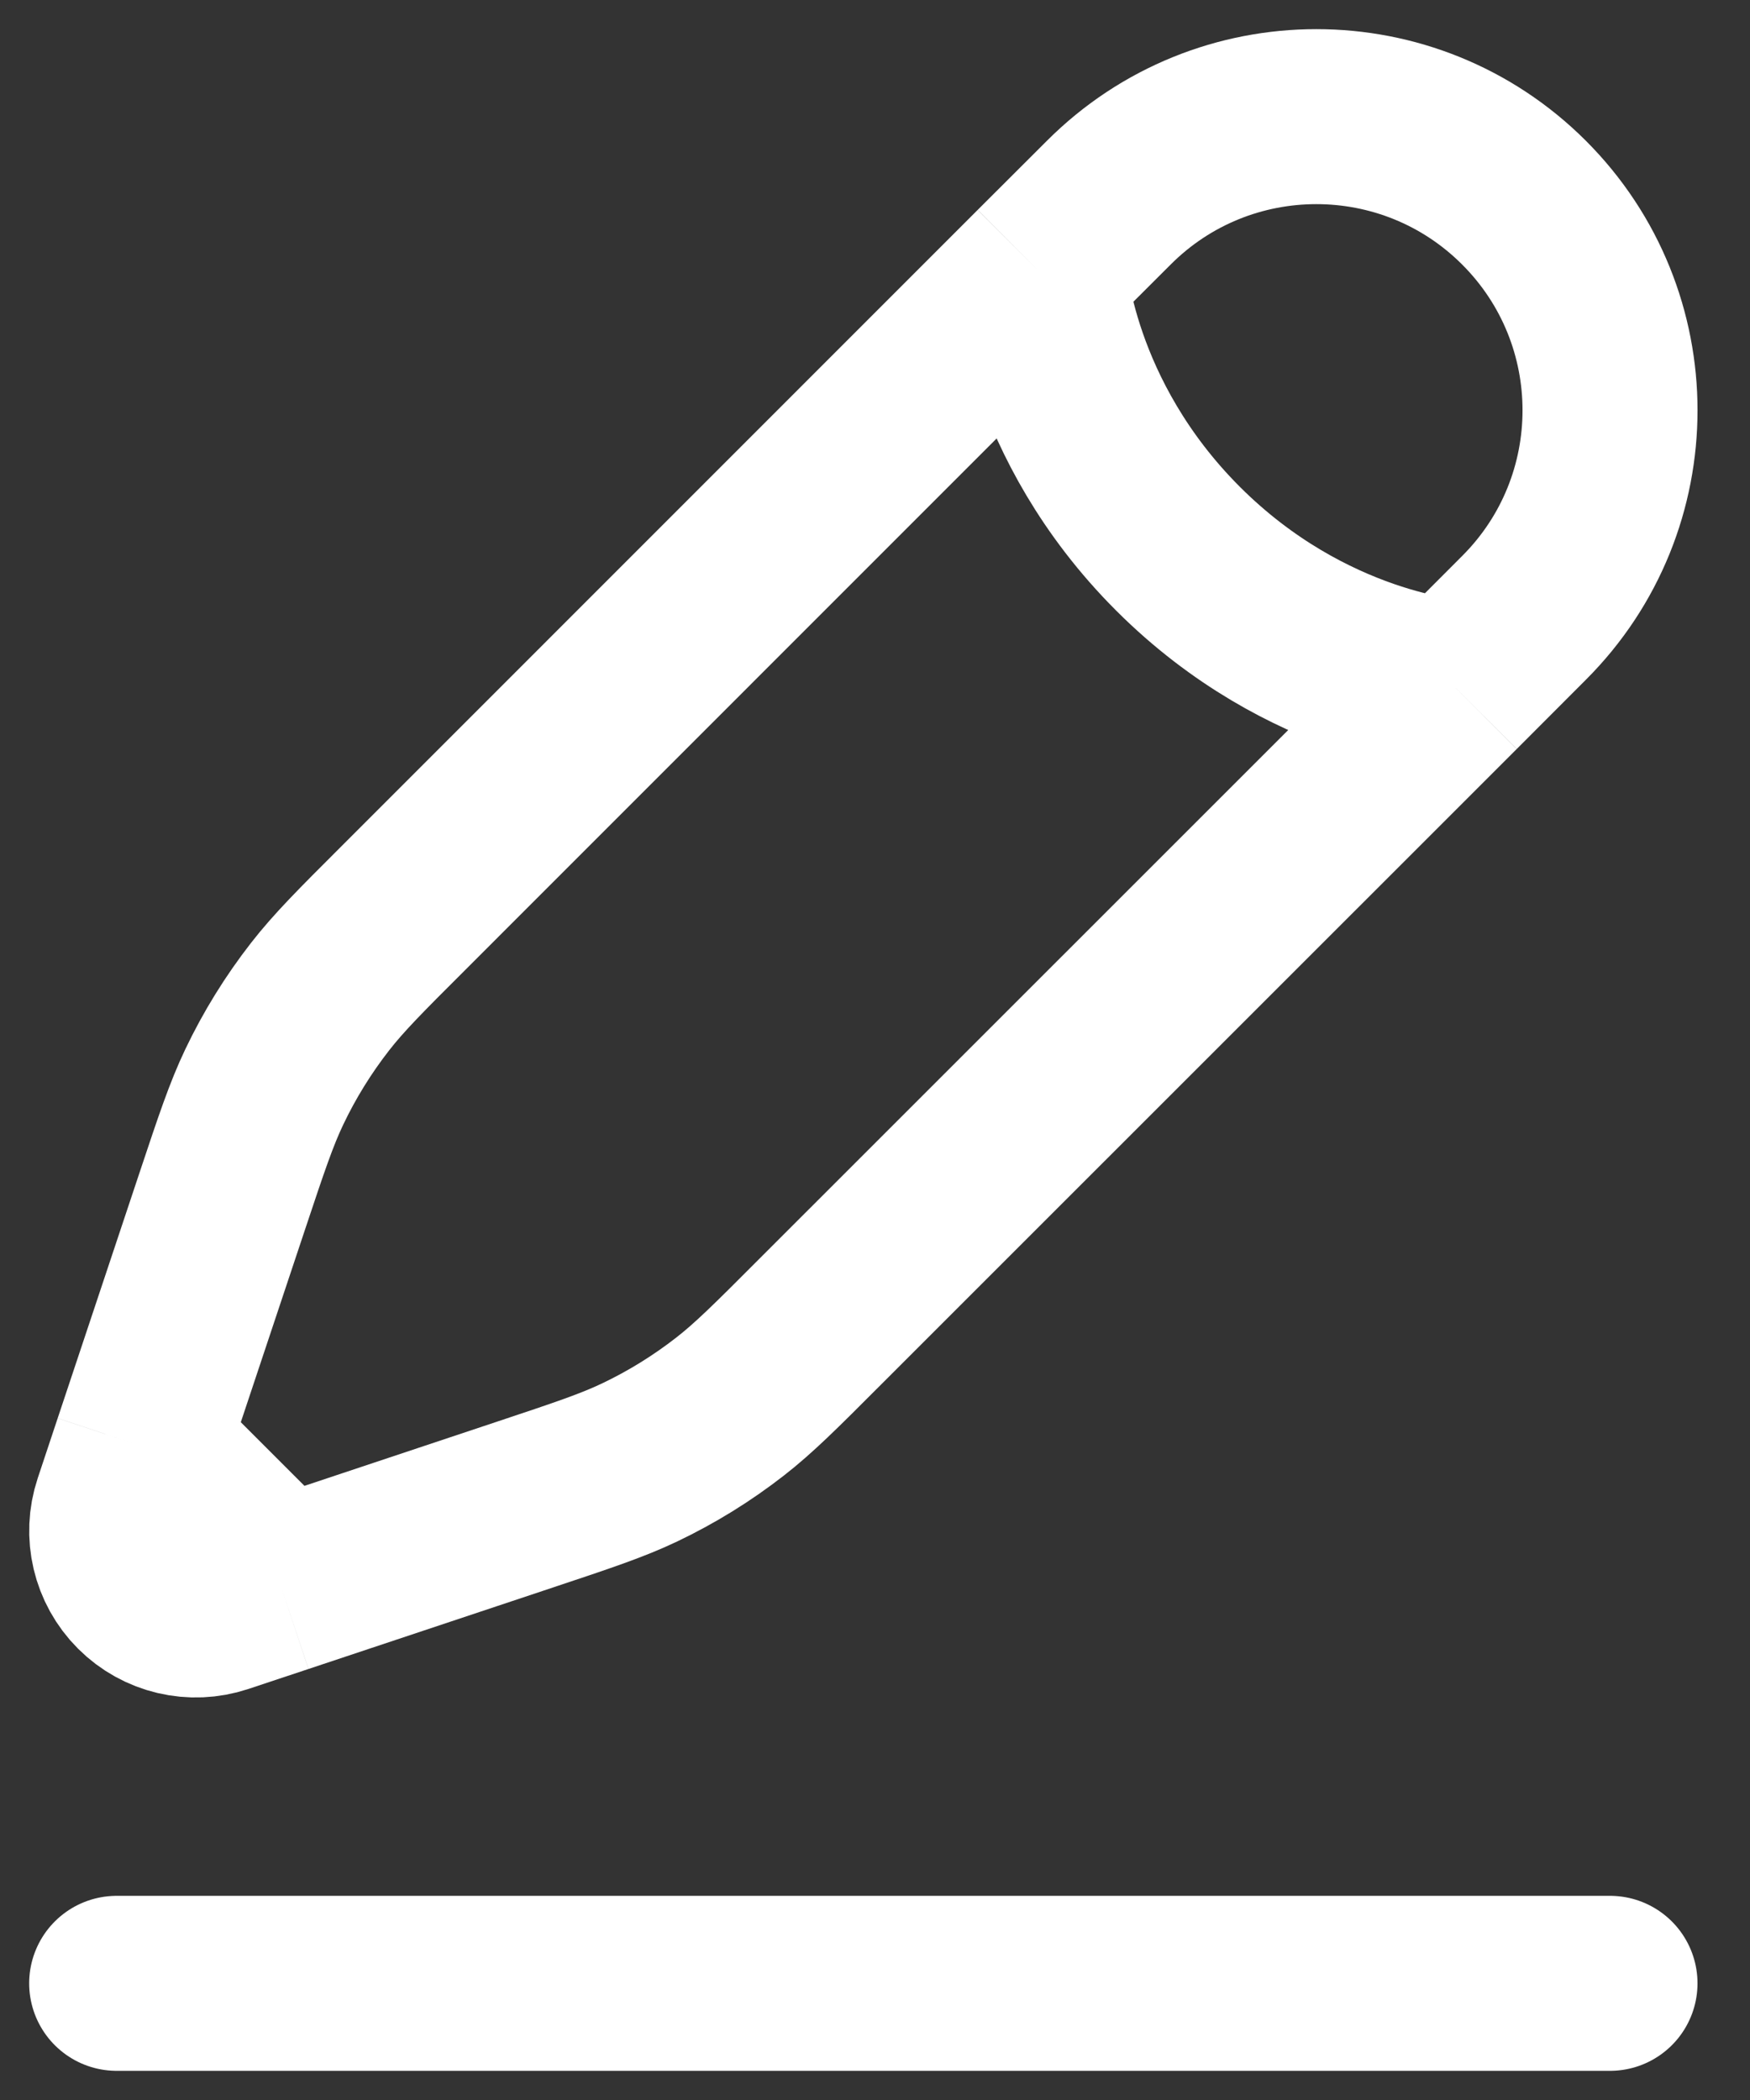 <svg width="15" height="18" viewBox="0 0 15 18" fill="none" xmlns="http://www.w3.org/2000/svg">
<rect x="0" y="0" width="15" height="18" fill="#333333" stroke="none"/>
<path d="M1 17H13.8" stroke="white" stroke-width="1.5" stroke-linecap="round"/>
<path d="M8.91 2.33L9.504 1.737C10.486 0.754 12.08 0.754 13.063 1.737C14.046 2.72 14.046 4.314 13.063 5.296L12.47 5.89M8.91 2.33C8.91 2.33 8.985 3.591 10.097 4.703C11.209 5.815 12.47 5.89 12.47 5.89M8.91 2.33L3.457 7.784C3.087 8.153 2.903 8.338 2.744 8.542C2.557 8.782 2.396 9.042 2.265 9.317C2.154 9.55 2.071 9.798 1.906 10.293L1.206 12.393M12.47 5.89L7.016 11.343C6.647 11.713 6.462 11.897 6.258 12.056C6.018 12.243 5.758 12.404 5.483 12.535C5.25 12.646 5.002 12.729 4.507 12.894L2.407 13.594M2.407 13.594L1.893 13.765C1.649 13.846 1.381 13.783 1.199 13.601C1.017 13.419 0.954 13.15 1.035 12.907L1.206 12.393M2.407 13.594L1.206 12.393" stroke="white" stroke-width="1.5"/>
</svg>
